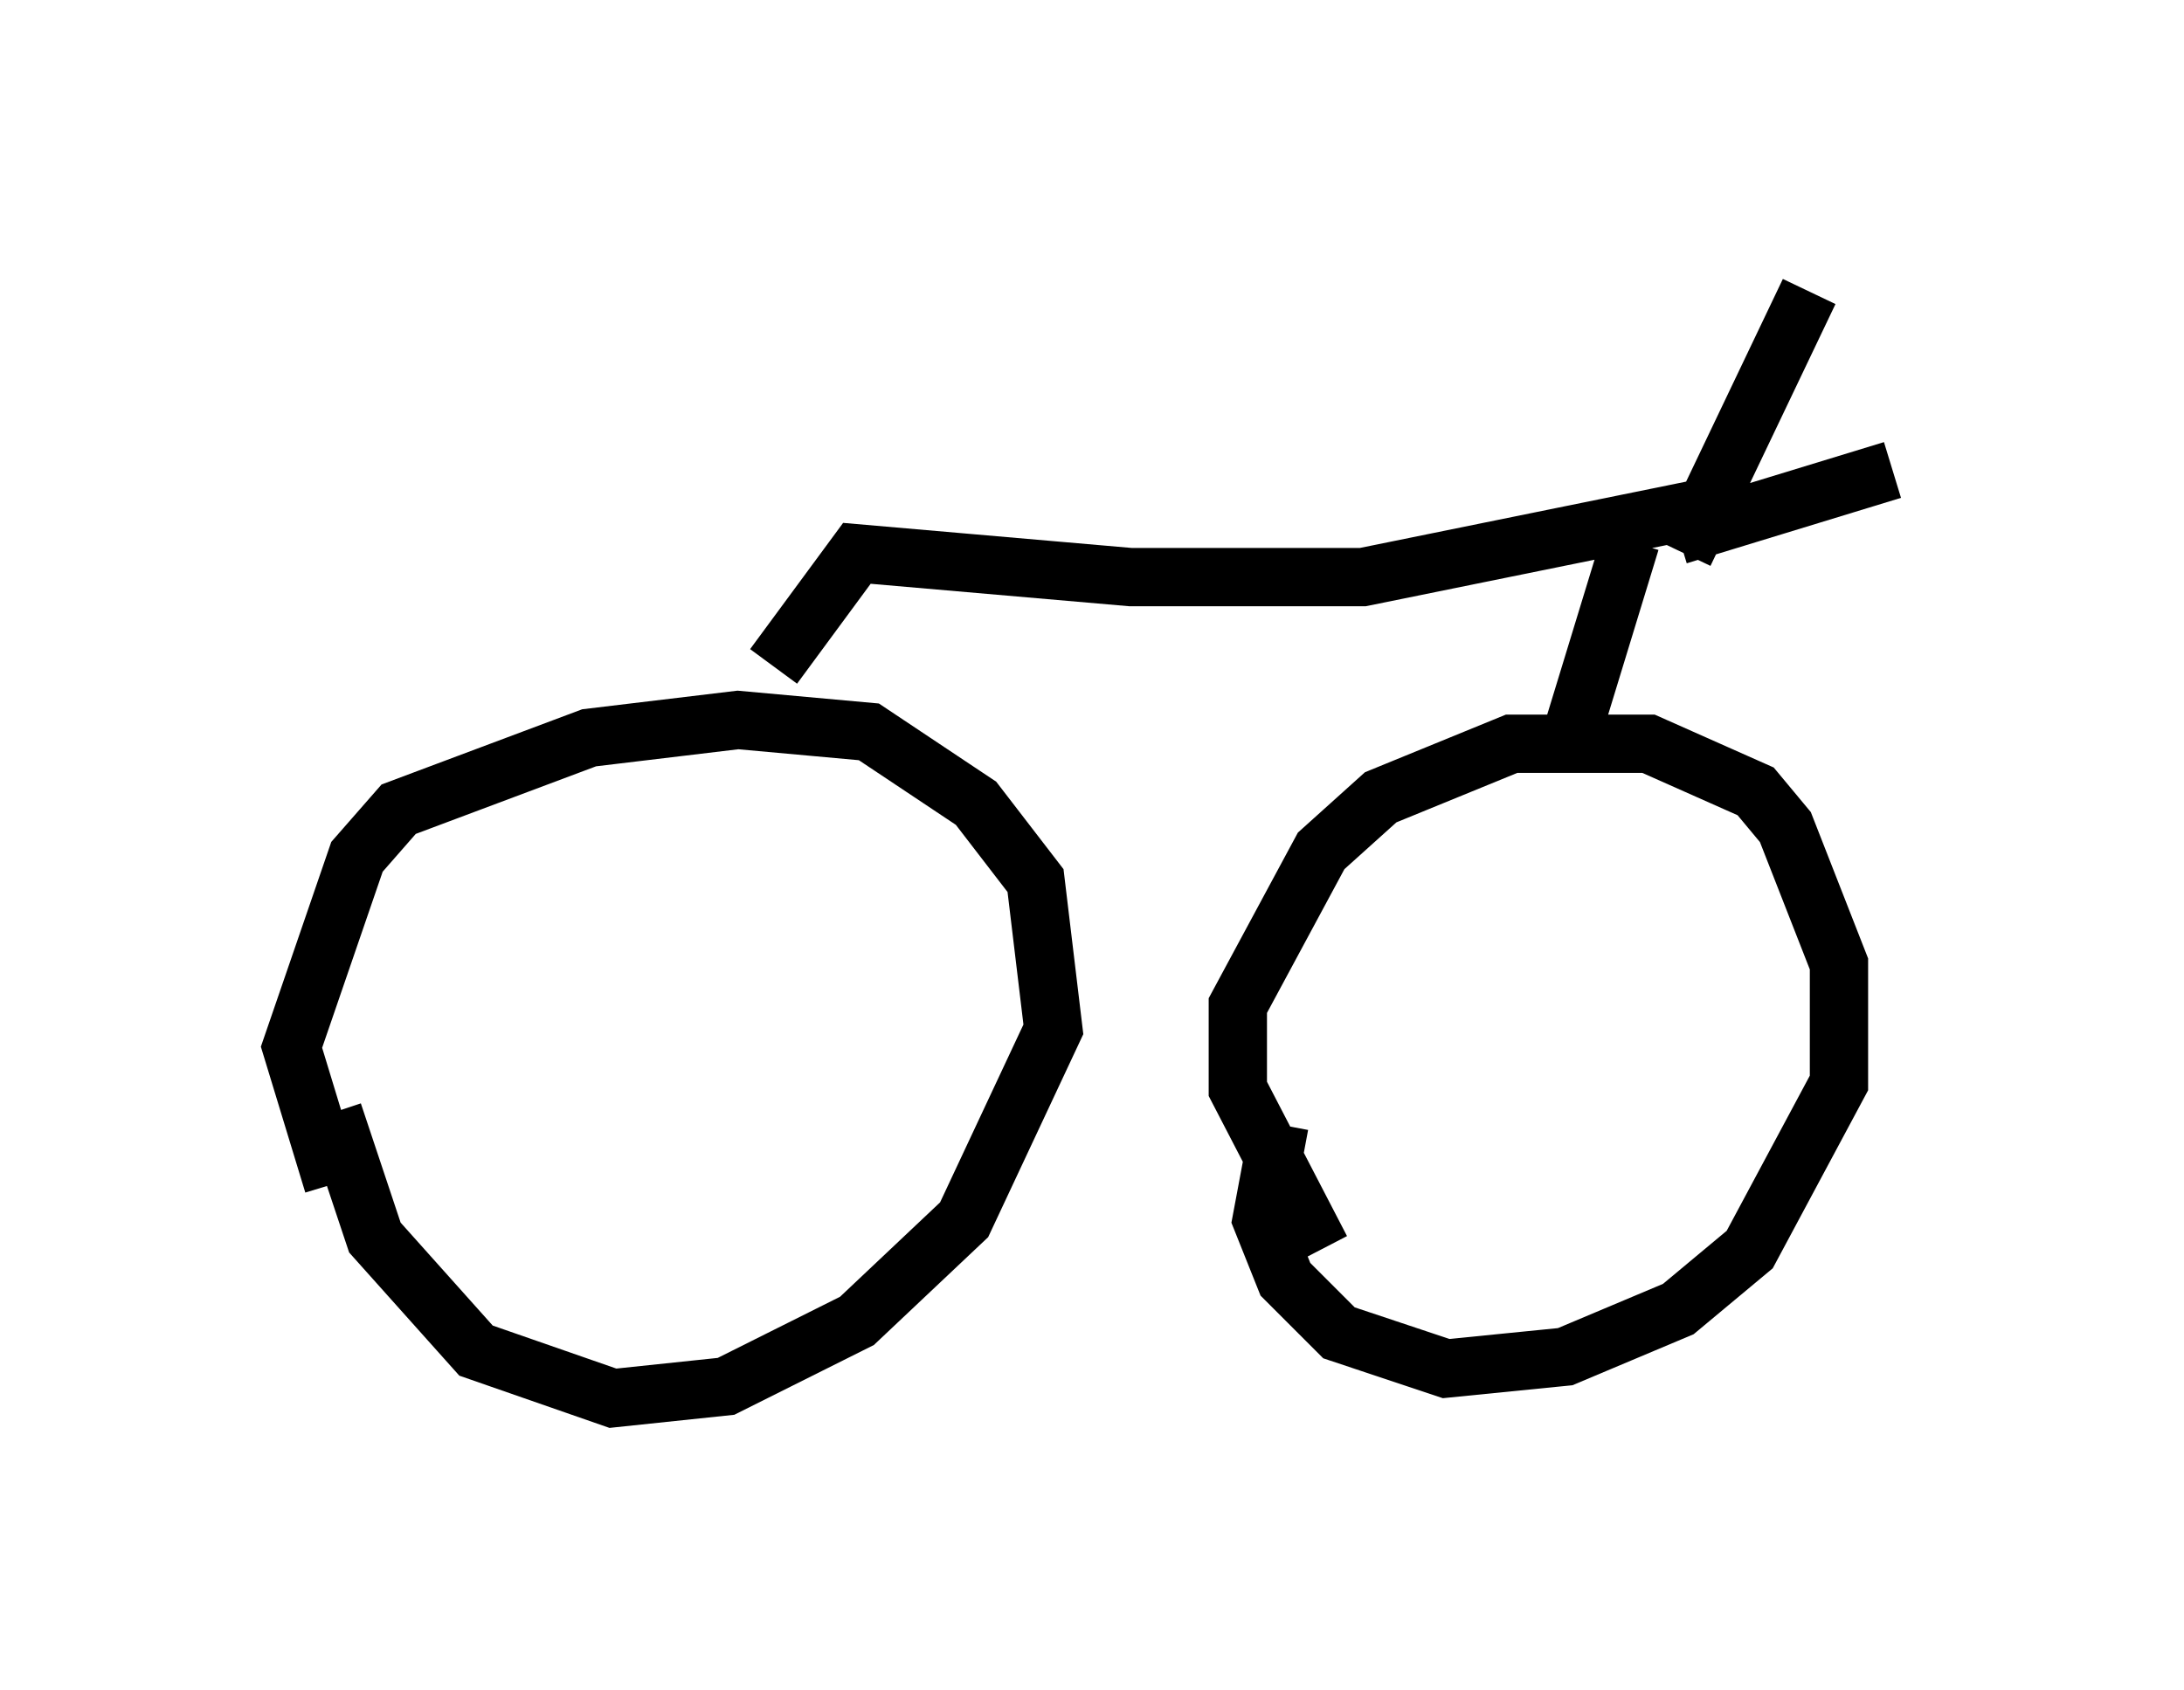 <?xml version="1.0" encoding="utf-8" ?>
<svg baseProfile="full" height="28.988" version="1.1" width="37.461" xmlns="http://www.w3.org/2000/svg" xmlns:ev="http://www.w3.org/2001/xml-events" xmlns:xlink="http://www.w3.org/1999/xlink"><defs /><rect fill="white" height="28.988" width="37.461" x="0" y="0" /><path d="M5.919, 17.148 m-0.204, 1.94 l0.715, 2.144 1.735, 1.94 l2.348, 0.817 1.94, -0.204 l2.246, -1.123 1.838, -1.735 l1.531, -3.267 -0.306, -2.552 l-1.021, -1.327 -1.838, -1.225 l-2.246, -0.204 -2.552, 0.306 l-3.267, 1.225 -0.715, 0.817 l-1.123, 3.267 0.715, 2.348 m16.231, -1.021 l-0.306, 1.633 0.408, 1.021 l0.919, 0.919 1.838, 0.613 l2.042, -0.204 1.94, -0.817 l1.225, -1.021 1.531, -2.858 l0.0, -2.042 -0.919, -2.348 l-0.51, -0.613 -1.838, -0.817 l-2.348, 0.0 -2.246, 0.919 l-1.021, 0.919 -1.429, 2.654 l0.0, 1.429 1.429, 2.756 m4.185, -8.473 l1.123, -3.675 m1.429, -0.613 l-6.023, 1.225 -3.981, 0.0 l-4.696, -0.408 -1.429, 1.94 m15.619, -1.94 l2.144, -4.492 m-2.246, 4.185 l3.675, -1.123 " fill="none" stroke="black" stroke-width="1" /></svg>